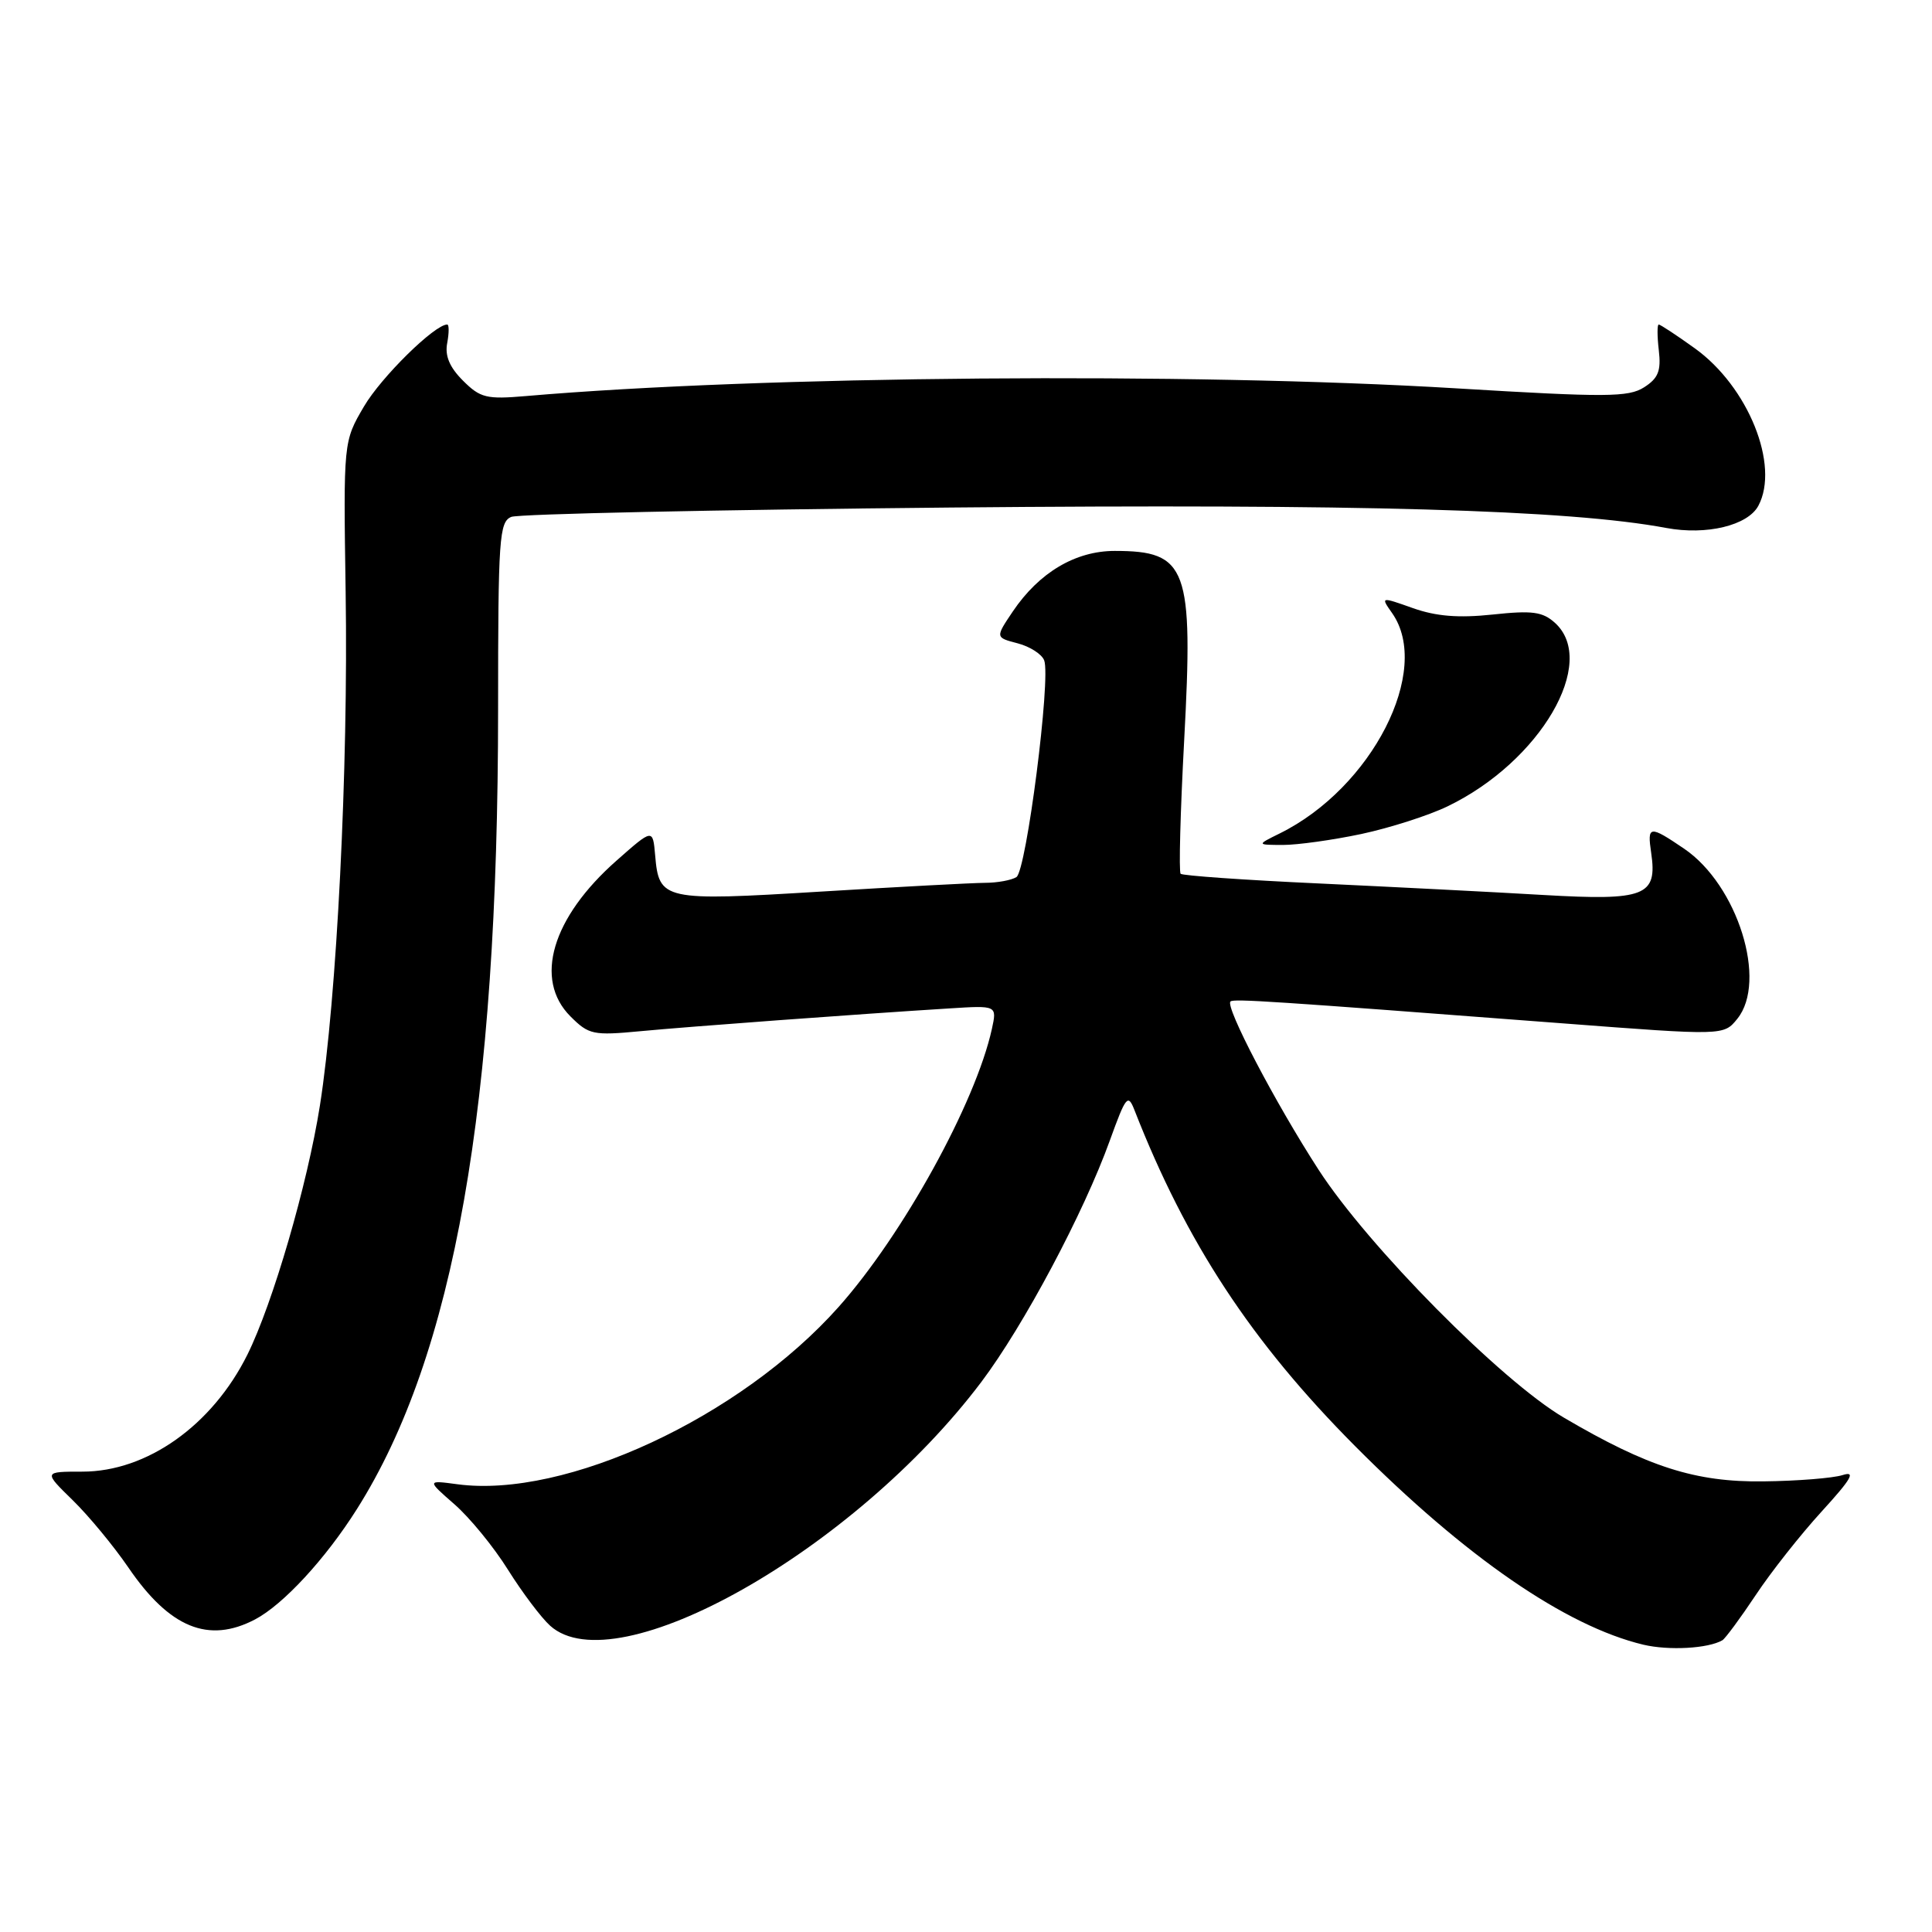 <?xml version="1.0" encoding="UTF-8" standalone="no"?>
<!DOCTYPE svg PUBLIC "-//W3C//DTD SVG 1.1//EN" "http://www.w3.org/Graphics/SVG/1.1/DTD/svg11.dtd" >
<svg xmlns="http://www.w3.org/2000/svg" xmlns:xlink="http://www.w3.org/1999/xlink" version="1.1" viewBox="0 0 256 256">
 <g >
 <path fill="currentColor"
d=" M 228.23 217.34 C 228.62 217.10 230.61 214.41 232.64 211.36 C 234.66 208.31 238.60 203.32 241.39 200.27 C 245.34 195.94 245.95 194.88 244.14 195.46 C 242.87 195.86 238.15 196.24 233.66 196.29 C 224.68 196.41 218.36 194.39 207.23 187.85 C 198.93 182.98 181.30 165.16 174.72 155.00 C 168.97 146.12 162.28 133.33 163.05 132.70 C 163.51 132.32 168.32 132.64 206.95 135.59 C 228.40 137.23 228.40 137.23 230.20 135.00 C 234.23 130.02 230.25 117.28 223.16 112.46 C 218.55 109.33 218.25 109.37 218.79 113.01 C 219.63 118.73 218.00 119.37 204.51 118.59 C 197.90 118.20 184.49 117.52 174.70 117.06 C 164.91 116.61 156.69 116.03 156.44 115.78 C 156.19 115.52 156.40 107.56 156.91 98.08 C 158.14 75.21 157.33 73.00 147.71 73.00 C 142.50 73.00 137.69 75.86 134.21 81.01 C 131.88 84.47 131.88 84.47 134.83 85.24 C 136.46 85.66 138.05 86.68 138.36 87.50 C 139.27 89.87 136.00 115.38 134.68 116.22 C 134.03 116.63 132.15 116.98 130.51 116.98 C 128.86 116.99 119.09 117.51 108.78 118.14 C 87.86 119.42 87.32 119.30 86.81 113.32 C 86.50 109.79 86.50 109.79 81.71 114.02 C 73.12 121.59 70.70 129.79 75.59 134.68 C 78.02 137.11 78.60 137.23 84.84 136.64 C 91.39 136.02 113.44 134.39 125.81 133.62 C 132.11 133.22 132.11 133.22 131.43 136.34 C 129.27 146.14 119.64 163.61 111.11 173.19 C 98.09 187.81 74.90 198.59 60.60 196.67 C 56.56 196.13 56.56 196.13 60.21 199.32 C 62.22 201.07 65.42 204.97 67.31 208.00 C 69.21 211.03 71.72 214.36 72.90 215.42 C 81.64 223.28 113.20 205.44 130.03 183.12 C 135.65 175.66 143.62 160.69 147.07 151.09 C 149.19 145.23 149.46 144.89 150.32 147.09 C 157.19 164.66 165.81 177.79 179.54 191.60 C 194.17 206.31 207.47 215.47 217.75 217.93 C 221.14 218.73 226.35 218.44 228.23 217.34 Z  M 33.80 214.58 C 37.53 212.62 43.13 206.56 47.30 199.95 C 60.19 179.54 66.00 146.60 66.00 93.92 C 66.00 71.33 66.15 69.15 67.75 68.49 C 68.71 68.10 94.92 67.54 126.00 67.25 C 180.20 66.75 207.88 67.54 220.80 69.96 C 226.12 70.95 231.59 69.63 232.99 67.02 C 235.85 61.67 231.65 51.24 224.58 46.16 C 222.16 44.42 220.00 43.00 219.79 43.00 C 219.58 43.00 219.58 44.54 219.80 46.41 C 220.12 49.15 219.73 50.12 217.85 51.32 C 215.78 52.64 212.85 52.66 193.00 51.46 C 157.63 49.32 100.90 49.79 69.69 52.48 C 64.46 52.93 63.64 52.73 61.34 50.43 C 59.56 48.65 58.93 47.14 59.26 45.44 C 59.51 44.10 59.51 43.00 59.26 43.00 C 57.59 43.00 50.52 49.96 48.24 53.84 C 45.50 58.50 45.50 58.50 45.80 78.50 C 46.16 101.87 44.63 132.27 42.39 146.49 C 40.73 156.99 36.15 172.71 32.78 179.50 C 28.12 188.87 19.47 195.00 10.92 195.00 C 5.76 195.00 5.76 195.00 9.63 198.78 C 11.76 200.86 15.07 204.87 17.00 207.69 C 22.46 215.70 27.63 217.82 33.80 214.58 Z  M 180.38 110.51 C 184.17 109.70 189.33 108.05 191.84 106.83 C 204.10 100.90 211.79 87.74 206.04 82.53 C 204.40 81.05 203.03 80.87 197.79 81.43 C 193.26 81.91 190.30 81.67 187.22 80.58 C 182.93 79.06 182.93 79.06 184.47 81.25 C 189.76 88.81 181.80 104.40 169.56 110.44 C 166.50 111.95 166.50 111.95 170.00 111.96 C 171.93 111.96 176.60 111.31 180.38 110.51 Z "/>
</g>
</svg>